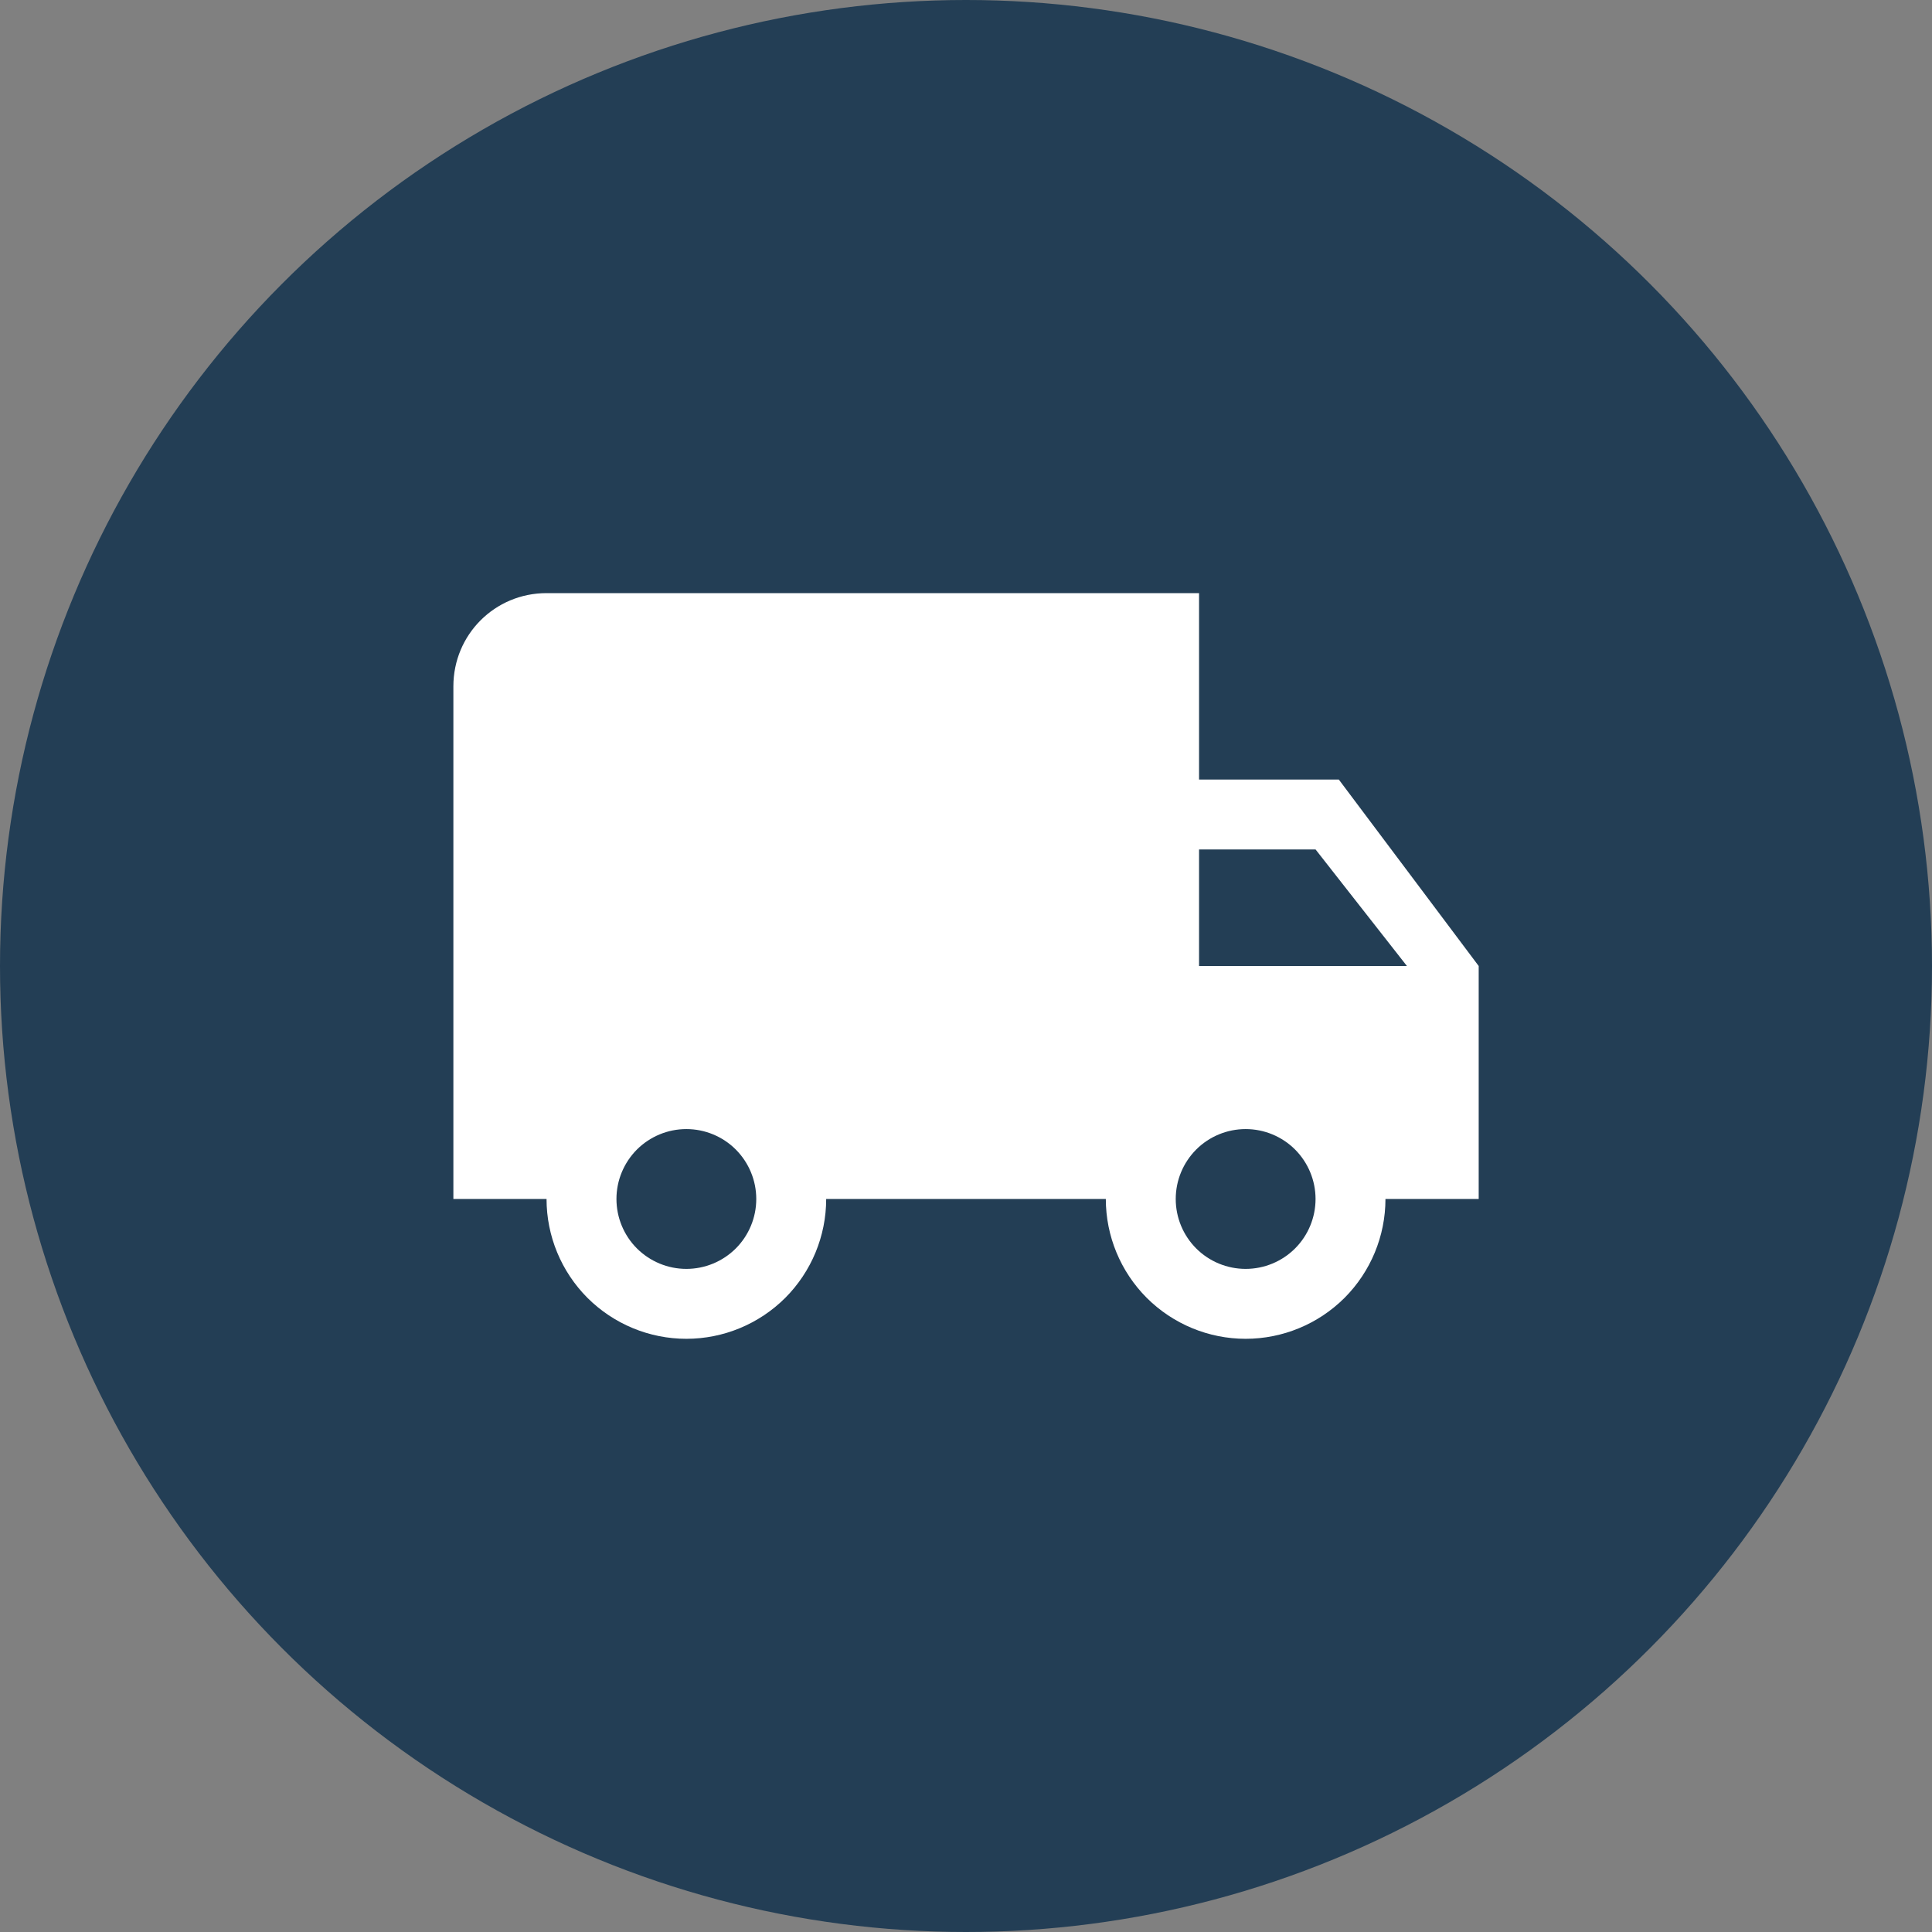 <svg width="27" height="27" viewBox="0 0 27 27" fill="none" xmlns="http://www.w3.org/2000/svg">
<rect x="0" y="0" width="27" height="27" fill="#808080" stroke="none"/>
<circle cx="13.5" cy="13.5" r="13.5" fill="#233E55"/>
<path d="M17.408 17.733C17.149 17.733 16.9 17.63 16.717 17.447C16.534 17.264 16.431 17.015 16.431 16.756C16.431 16.497 16.534 16.249 16.717 16.065C16.9 15.882 17.149 15.779 17.408 15.779C17.667 15.779 17.916 15.882 18.099 16.065C18.282 16.249 18.385 16.497 18.385 16.756C18.385 17.015 18.282 17.264 18.099 17.447C17.916 17.63 17.667 17.733 17.408 17.733ZM18.385 11.871L19.662 13.5H16.757V11.871M9.592 17.733C9.333 17.733 9.085 17.63 8.901 17.447C8.718 17.264 8.615 17.015 8.615 16.756C8.615 16.497 8.718 16.249 8.901 16.065C9.085 15.882 9.333 15.779 9.592 15.779C9.851 15.779 10.1 15.882 10.283 16.065C10.466 16.249 10.569 16.497 10.569 16.756C10.569 17.015 10.466 17.264 10.283 17.447C10.1 17.63 9.851 17.733 9.592 17.733ZM18.71 10.894H16.757V8.289H7.638C6.915 8.289 6.336 8.869 6.336 9.592V16.756H7.638C7.638 17.274 7.844 17.771 8.21 18.138C8.577 18.504 9.074 18.71 9.592 18.71C10.11 18.71 10.607 18.504 10.974 18.138C11.34 17.771 11.546 17.274 11.546 16.756H15.454C15.454 17.274 15.66 17.771 16.026 18.138C16.393 18.504 16.89 18.71 17.408 18.71C17.926 18.71 18.423 18.504 18.79 18.138C19.156 17.771 19.362 17.274 19.362 16.756H20.665V13.5L18.71 10.894Z" fill="white"/>
</svg>
